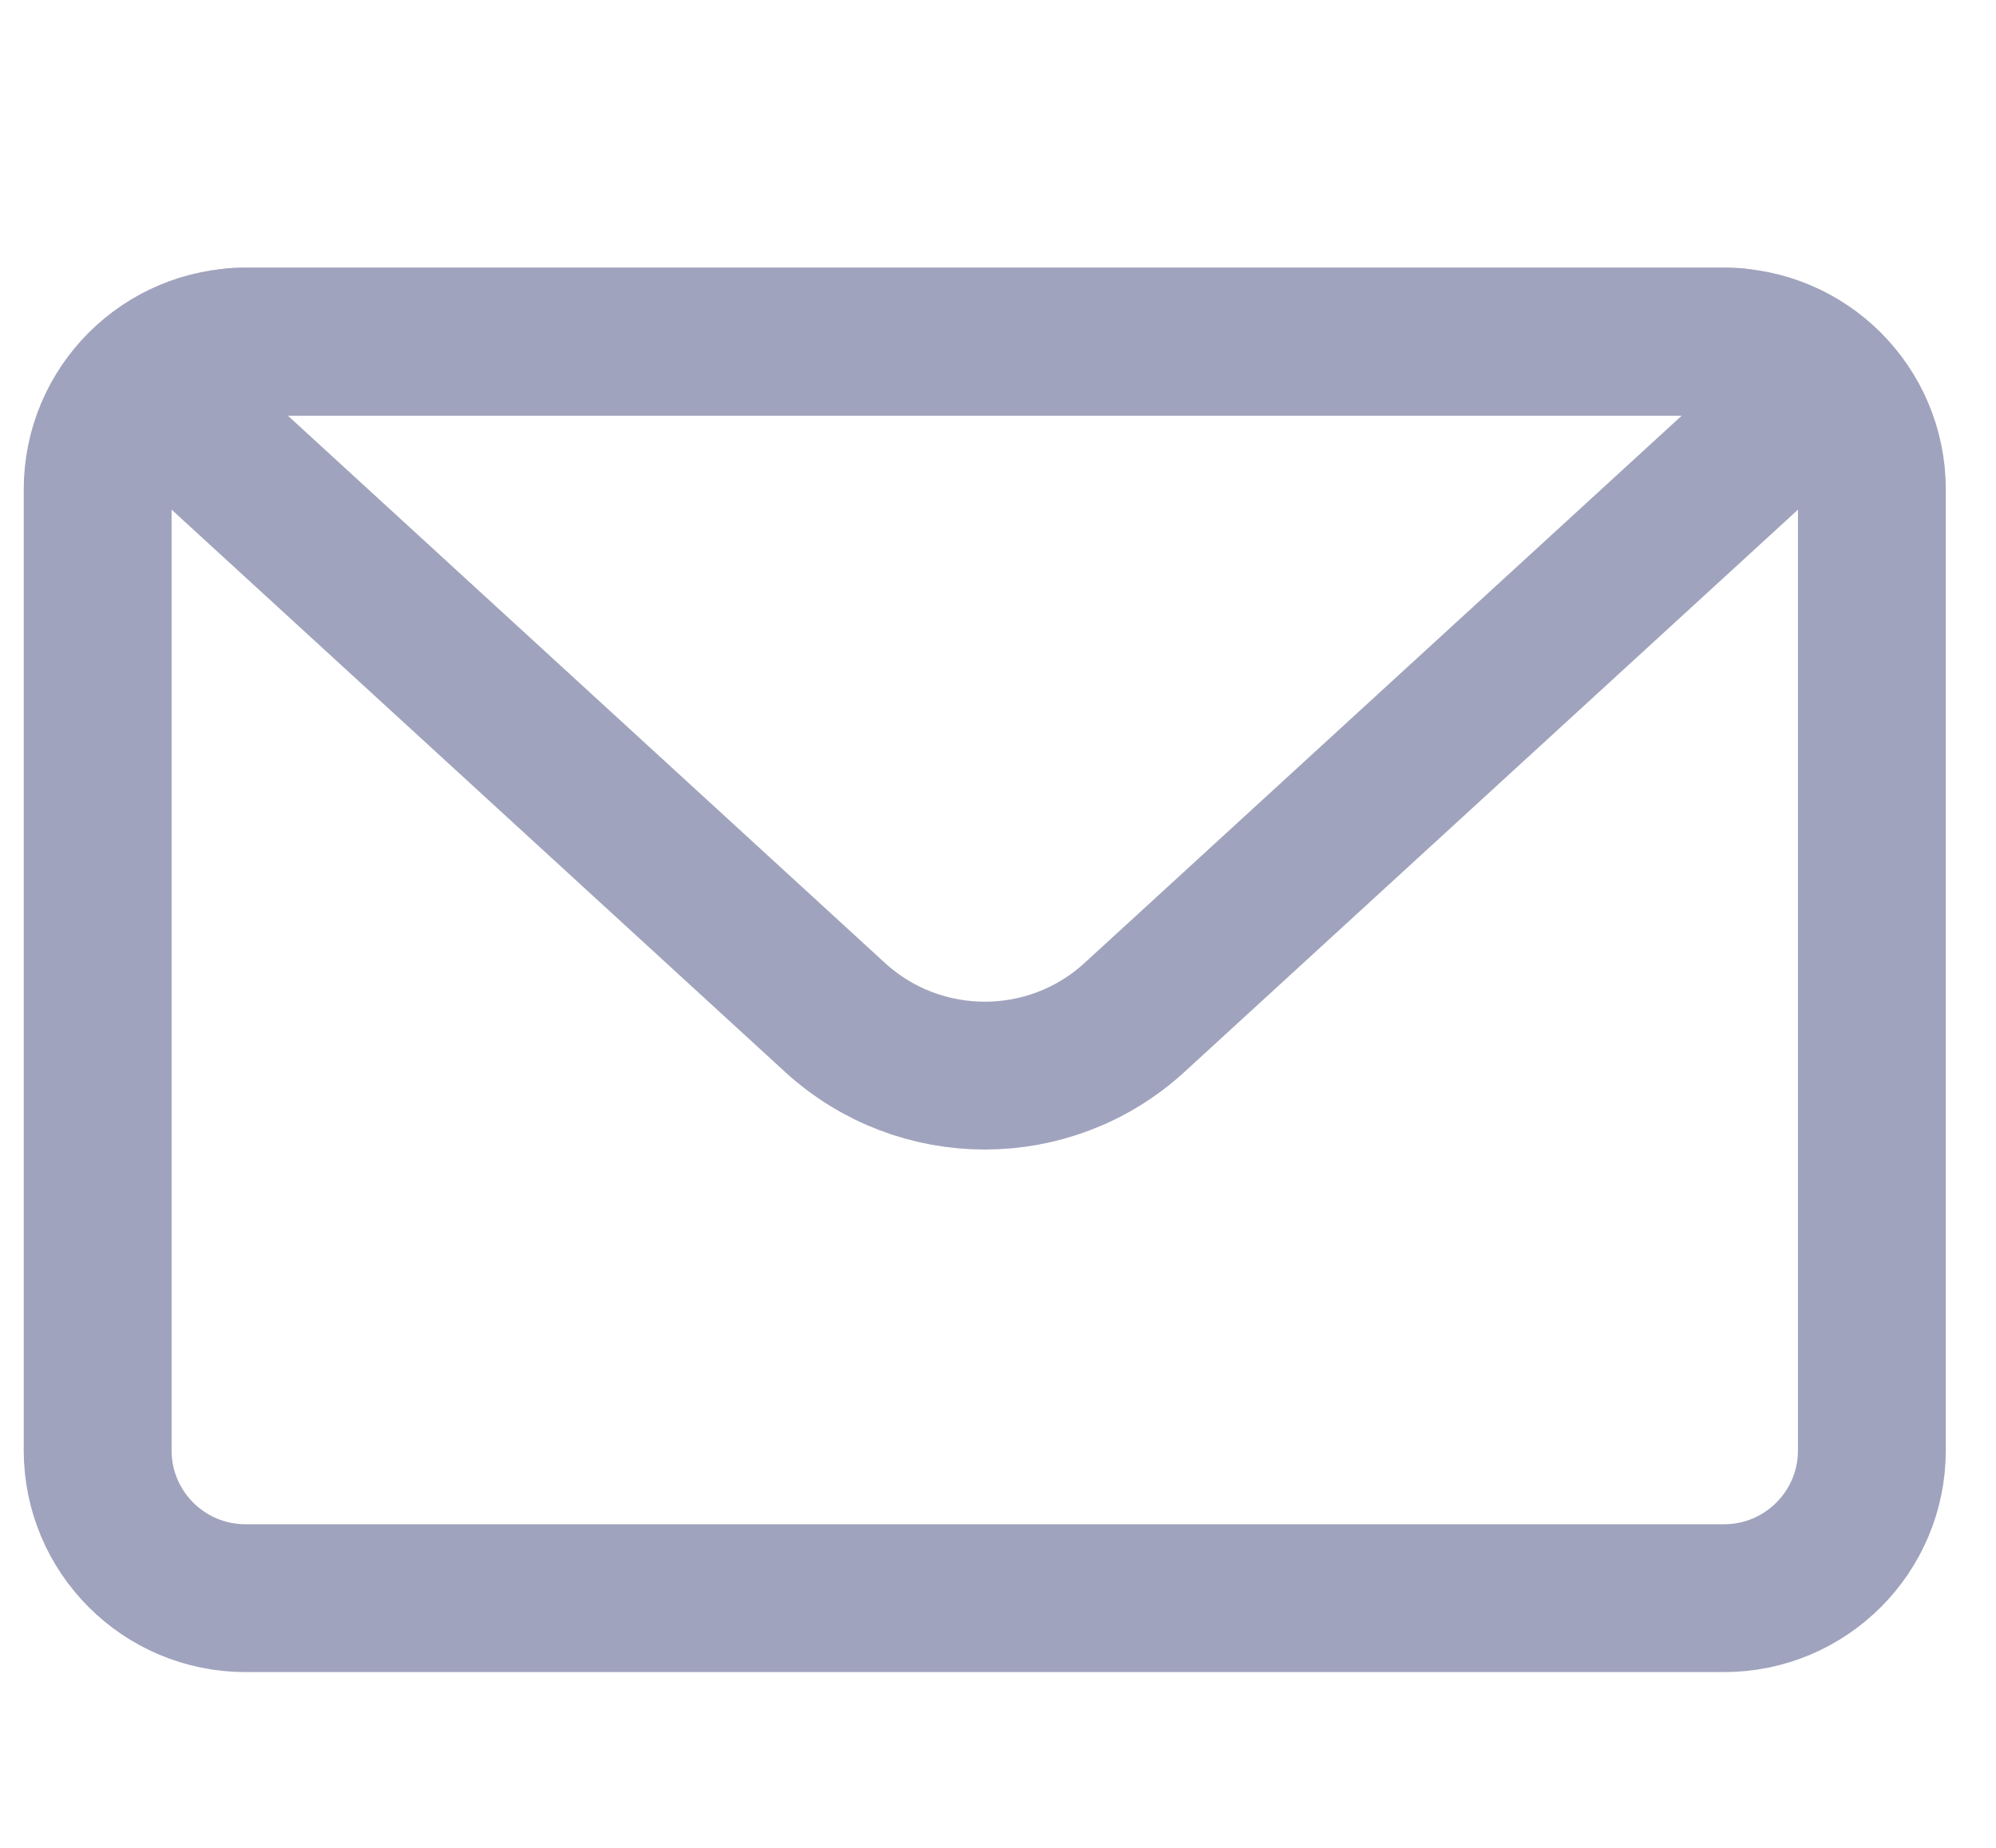 <svg width="27" height="25" viewBox="0 0 27 25" fill="none" xmlns="http://www.w3.org/2000/svg">
<path d="M1.321 6.622C1.321 5.517 2.217 4.622 3.321 4.622H23.321C24.426 4.622 25.321 5.517 25.321 6.622V19.622C25.321 20.727 24.426 21.622 23.321 21.622H3.321C2.217 21.622 1.321 20.727 1.321 19.622V6.622Z" stroke="#A0A3BD" stroke-width="2" stroke-linejoin="round"/>
<path d="M2.743 5.925C2.238 5.463 2.565 4.622 3.249 4.622H23.393C24.077 4.622 24.404 5.463 23.9 5.925L15.348 13.764C14.202 14.815 12.441 14.815 11.294 13.764L2.743 5.925Z" stroke="#A0A3BD" stroke-width="2" stroke-linejoin="round"/>
</svg>
